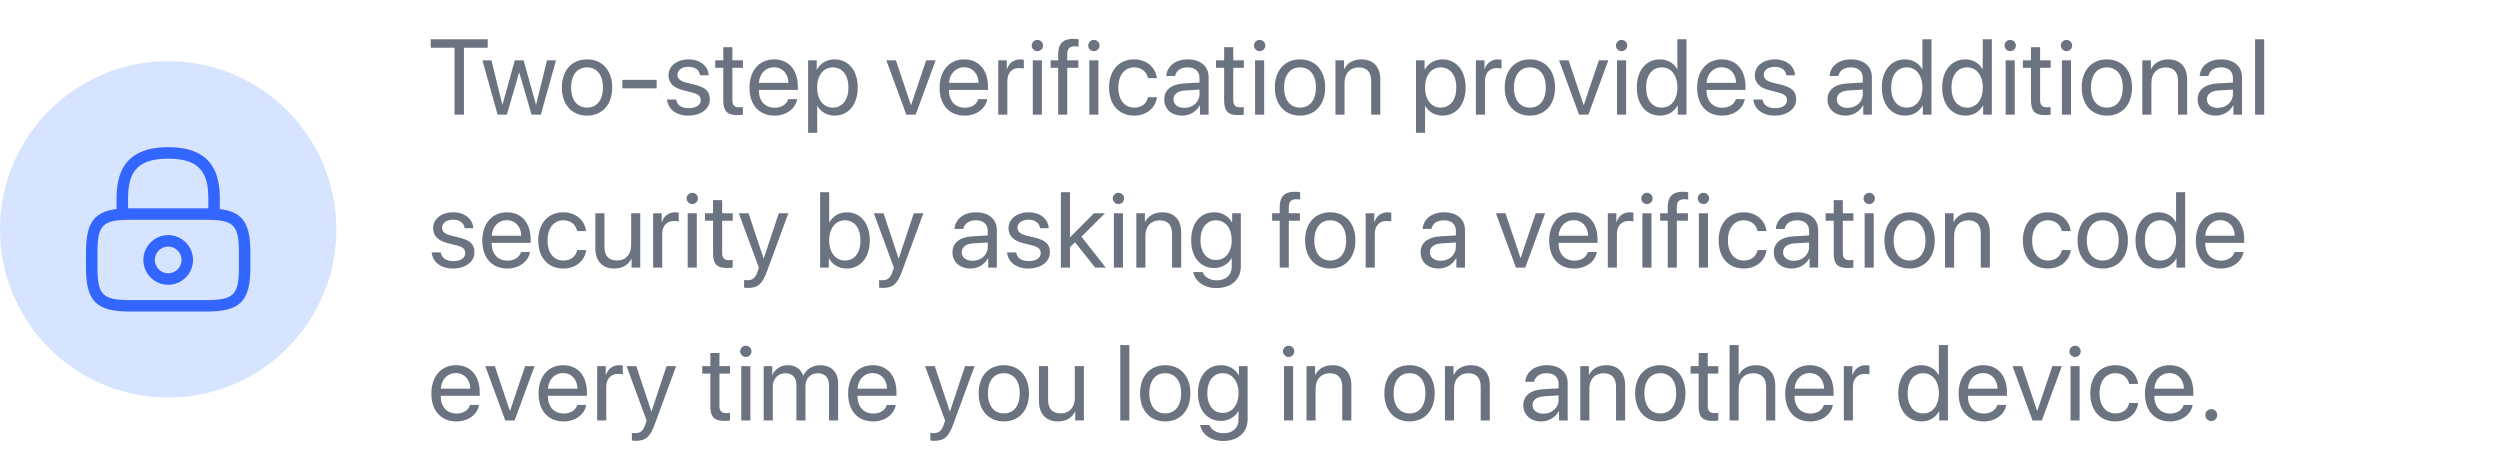 <svg width="327" height="60" viewBox="0 0 327 60" fill="none" xmlns="http://www.w3.org/2000/svg">
<circle cx="22" cy="30" r="22" fill="#D6E4FF"/>
<path d="M28 28.75C27.59 28.75 27.25 28.41 27.25 28V26C27.25 22.85 26.36 20.75 22 20.75C17.64 20.75 16.75 22.85 16.75 26V28C16.75 28.41 16.41 28.75 16 28.75C15.59 28.75 15.25 28.41 15.25 28V26C15.25 23.1 15.95 19.25 22 19.25C28.05 19.25 28.75 23.1 28.75 26V28C28.75 28.41 28.41 28.75 28 28.75Z" fill="#3366FF"/>
<path d="M22 37.25C20.21 37.25 18.75 35.79 18.75 34C18.75 32.21 20.21 30.75 22 30.75C23.79 30.75 25.25 32.21 25.25 34C25.25 35.79 23.79 37.25 22 37.25ZM22 32.25C21.04 32.25 20.25 33.04 20.25 34C20.25 34.96 21.04 35.75 22 35.75C22.96 35.75 23.75 34.96 23.75 34C23.75 33.04 22.96 32.25 22 32.25Z" fill="#3366FF"/>
<path d="M27 40.75H17C12.59 40.75 11.25 39.41 11.25 35V33C11.25 28.59 12.59 27.25 17 27.25H27C31.41 27.25 32.75 28.59 32.75 33V35C32.75 39.41 31.41 40.75 27 40.75ZM17 28.75C13.42 28.75 12.75 29.43 12.75 33V35C12.75 38.57 13.42 39.25 17 39.25H27C30.58 39.25 31.25 38.57 31.25 35V33C31.25 29.43 30.58 28.75 27 28.75H17Z" fill="#3366FF"/>
<path d="M60.683 15V6.243H63.793V5.136H56.342V6.243H59.452V15H60.683ZM72.724 7.891H71.548L70.126 13.674H70.099L68.486 7.891H67.337L65.731 13.674H65.704L64.282 7.891H63.099L65.088 15H66.298L67.898 9.497H67.925L69.532 15H70.742L72.724 7.891ZM76.788 15.123C78.75 15.123 80.076 13.708 80.076 11.445C80.076 9.176 78.75 7.768 76.788 7.768C74.819 7.768 73.493 9.176 73.493 11.445C73.493 13.708 74.819 15.123 76.788 15.123ZM76.788 14.077C75.53 14.077 74.703 13.12 74.703 11.445C74.703 9.771 75.53 8.813 76.788 8.813C78.046 8.813 78.866 9.771 78.866 11.445C78.866 13.12 78.046 14.077 76.788 14.077ZM85.89 11.555V10.447H81.405V11.555H85.89ZM87.438 9.853C87.438 10.823 88.053 11.466 89.304 11.787L90.555 12.108C91.355 12.32 91.649 12.594 91.649 13.1C91.649 13.742 91.054 14.152 90.09 14.152C89.126 14.152 88.566 13.756 88.436 13.018H87.246C87.37 14.275 88.457 15.123 90.015 15.123C91.676 15.123 92.845 14.248 92.845 13.011C92.845 11.965 92.326 11.445 90.89 11.083L89.79 10.816C88.983 10.611 88.607 10.283 88.607 9.791C88.607 9.169 89.181 8.738 90.049 8.738C90.924 8.738 91.478 9.162 91.56 9.846H92.695C92.64 8.643 91.56 7.768 90.09 7.768C88.525 7.768 87.438 8.636 87.438 9.853ZM94.605 6.175V7.891H93.546V8.868H94.605V13.154C94.605 14.521 95.111 15.055 96.417 15.055C96.697 15.055 97.025 15.034 97.169 15V14.002C97.087 14.016 96.813 14.036 96.677 14.036C96.068 14.036 95.795 13.742 95.795 13.093V8.868H97.176V7.891H95.795V6.175H94.605ZM101.233 8.8C102.354 8.8 103.099 9.647 103.126 10.837H99.264C99.339 9.654 100.118 8.8 101.233 8.8ZM103.099 12.963C102.901 13.633 102.237 14.091 101.335 14.091C100.057 14.091 99.257 13.195 99.257 11.835V11.767H104.357V11.315C104.357 9.162 103.174 7.768 101.253 7.768C99.291 7.768 98.033 9.265 98.033 11.473C98.033 13.708 99.271 15.123 101.308 15.123C102.86 15.123 104.063 14.207 104.268 12.963H103.099ZM109.152 7.768C108.12 7.768 107.292 8.294 106.855 9.094H106.828V7.891H105.7V17.372H106.889V13.845H106.917C107.34 14.624 108.161 15.123 109.179 15.123C110.97 15.123 112.194 13.674 112.194 11.445C112.194 9.217 110.963 7.768 109.152 7.768ZM108.919 14.077C107.703 14.077 106.882 13.031 106.882 11.445C106.882 9.866 107.703 8.813 108.919 8.813C110.184 8.813 110.977 9.839 110.977 11.445C110.977 13.059 110.184 14.077 108.919 14.077ZM122.379 7.891H121.142L119.173 13.735H119.146L117.184 7.891H115.933L118.551 15H119.768L122.379 7.891ZM126.101 8.8C127.222 8.8 127.967 9.647 127.995 10.837H124.132C124.208 9.654 124.987 8.8 126.101 8.8ZM127.967 12.963C127.769 13.633 127.106 14.091 126.204 14.091C124.925 14.091 124.126 13.195 124.126 11.835V11.767H129.225V11.315C129.225 9.162 128.043 7.768 126.122 7.768C124.16 7.768 122.902 9.265 122.902 11.473C122.902 13.708 124.139 15.123 126.176 15.123C127.728 15.123 128.931 14.207 129.136 12.963H127.967ZM130.568 15H131.758V10.57C131.758 9.565 132.359 8.902 133.282 8.902C133.569 8.902 133.822 8.937 133.918 8.971V7.815C133.822 7.802 133.644 7.768 133.439 7.768C132.605 7.768 131.949 8.267 131.717 9.053H131.689V7.891H130.568V15ZM135.09 15H136.28V7.891H135.09V15ZM135.685 6.694C136.095 6.694 136.43 6.359 136.43 5.956C136.43 5.546 136.095 5.218 135.685 5.218C135.282 5.218 134.947 5.546 134.947 5.956C134.947 6.359 135.282 6.694 135.685 6.694ZM138.409 15H139.598V8.868H141.048V7.891H139.591V7.104C139.591 6.4 139.899 6.059 140.542 6.059C140.74 6.059 140.938 6.079 141.082 6.1V5.136C140.911 5.108 140.624 5.081 140.357 5.081C139.045 5.081 138.409 5.73 138.409 7.098V7.891H137.418V8.868H138.409V15ZM142.48 15H143.669V7.891H142.48V15ZM143.074 6.694C143.484 6.694 143.819 6.359 143.819 5.956C143.819 5.546 143.484 5.218 143.074 5.218C142.671 5.218 142.336 5.546 142.336 5.956C142.336 6.359 142.671 6.694 143.074 6.694ZM151.322 10.222C151.171 8.943 150.112 7.768 148.334 7.768C146.372 7.768 145.067 9.203 145.067 11.445C145.067 13.735 146.379 15.123 148.348 15.123C149.961 15.123 151.151 14.125 151.335 12.71H150.166C149.961 13.565 149.326 14.077 148.355 14.077C147.124 14.077 146.277 13.1 146.277 11.445C146.277 9.832 147.111 8.813 148.341 8.813C149.387 8.813 149.989 9.449 150.16 10.222H151.322ZM154.914 14.111C154.059 14.111 153.492 13.667 153.492 12.99C153.492 12.32 154.039 11.896 154.996 11.835L156.896 11.719V12.3C156.896 13.325 156.035 14.111 154.914 14.111ZM154.647 15.123C155.604 15.123 156.507 14.59 156.93 13.776H156.958V15H158.086V10.085C158.086 8.67 157.033 7.768 155.365 7.768C153.683 7.768 152.631 8.711 152.549 9.941H153.697C153.847 9.244 154.422 8.813 155.338 8.813C156.322 8.813 156.896 9.333 156.896 10.201V10.796L154.859 10.912C153.219 11.008 152.282 11.773 152.282 12.99C152.282 14.269 153.232 15.123 154.647 15.123ZM160.119 6.175V7.891H159.06V8.868H160.119V13.154C160.119 14.521 160.625 15.055 161.931 15.055C162.211 15.055 162.539 15.034 162.683 15V14.002C162.601 14.016 162.327 14.036 162.191 14.036C161.582 14.036 161.309 13.742 161.309 13.093V8.868H162.69V7.891H161.309V6.175H160.119ZM164.163 15H165.352V7.891H164.163V15ZM164.757 6.694C165.167 6.694 165.502 6.359 165.502 5.956C165.502 5.546 165.167 5.218 164.757 5.218C164.354 5.218 164.019 5.546 164.019 5.956C164.019 6.359 164.354 6.694 164.757 6.694ZM170.045 15.123C172.007 15.123 173.333 13.708 173.333 11.445C173.333 9.176 172.007 7.768 170.045 7.768C168.076 7.768 166.75 9.176 166.75 11.445C166.75 13.708 168.076 15.123 170.045 15.123ZM170.045 14.077C168.787 14.077 167.96 13.12 167.96 11.445C167.96 9.771 168.787 8.813 170.045 8.813C171.303 8.813 172.123 9.771 172.123 11.445C172.123 13.12 171.303 14.077 170.045 14.077ZM174.676 15H175.865V10.816C175.865 9.613 176.597 8.82 177.718 8.82C178.812 8.82 179.352 9.449 179.352 10.598V15H180.541V10.386C180.541 8.772 179.639 7.768 178.08 7.768C176.98 7.768 176.221 8.26 175.824 9.025H175.797V7.891H174.676V15ZM188.662 7.768C187.63 7.768 186.803 8.294 186.365 9.094H186.338V7.891H185.21V17.372H186.399V13.845H186.427C186.851 14.624 187.671 15.123 188.689 15.123C190.48 15.123 191.704 13.674 191.704 11.445C191.704 9.217 190.474 7.768 188.662 7.768ZM188.43 14.077C187.213 14.077 186.393 13.031 186.393 11.445C186.393 9.866 187.213 8.813 188.43 8.813C189.694 8.813 190.487 9.839 190.487 11.445C190.487 13.059 189.694 14.077 188.43 14.077ZM193.047 15H194.237V10.57C194.237 9.565 194.838 8.902 195.761 8.902C196.048 8.902 196.301 8.937 196.397 8.971V7.815C196.301 7.802 196.123 7.768 195.918 7.768C195.084 7.768 194.428 8.267 194.196 9.053H194.168V7.891H193.047V15ZM200.112 15.123C202.074 15.123 203.4 13.708 203.4 11.445C203.4 9.176 202.074 7.768 200.112 7.768C198.143 7.768 196.817 9.176 196.817 11.445C196.817 13.708 198.143 15.123 200.112 15.123ZM200.112 14.077C198.854 14.077 198.027 13.12 198.027 11.445C198.027 9.771 198.854 8.813 200.112 8.813C201.37 8.813 202.19 9.771 202.19 11.445C202.19 13.12 201.37 14.077 200.112 14.077ZM210.369 7.891H209.132L207.163 13.735H207.136L205.174 7.891H203.923L206.541 15H207.758L210.369 7.891ZM211.507 15H212.697V7.891H211.507V15ZM212.102 6.694C212.512 6.694 212.847 6.359 212.847 5.956C212.847 5.546 212.512 5.218 212.102 5.218C211.699 5.218 211.364 5.546 211.364 5.956C211.364 6.359 211.699 6.694 212.102 6.694ZM217.136 15.123C218.162 15.123 218.975 14.617 219.433 13.797H219.454V15H220.589V5.136H219.399V9.046H219.372C218.948 8.267 218.128 7.768 217.109 7.768C215.318 7.768 214.094 9.217 214.094 11.445C214.094 13.674 215.325 15.123 217.136 15.123ZM217.362 8.813C218.586 8.813 219.406 9.859 219.406 11.445C219.406 13.038 218.586 14.077 217.362 14.077C216.104 14.077 215.311 13.059 215.311 11.445C215.311 9.839 216.104 8.813 217.362 8.813ZM225.186 8.8C226.307 8.8 227.052 9.647 227.079 10.837H223.217C223.292 9.654 224.071 8.8 225.186 8.8ZM227.052 12.963C226.854 13.633 226.191 14.091 225.288 14.091C224.01 14.091 223.21 13.195 223.21 11.835V11.767H228.31V11.315C228.31 9.162 227.127 7.768 225.206 7.768C223.244 7.768 221.986 9.265 221.986 11.473C221.986 13.708 223.224 15.123 225.261 15.123C226.813 15.123 228.016 14.207 228.221 12.963H227.052ZM229.53 9.853C229.53 10.823 230.145 11.466 231.396 11.787L232.647 12.108C233.447 12.32 233.741 12.594 233.741 13.1C233.741 13.742 233.146 14.152 232.182 14.152C231.218 14.152 230.658 13.756 230.528 13.018H229.338C229.461 14.275 230.548 15.123 232.107 15.123C233.768 15.123 234.937 14.248 234.937 13.011C234.937 11.965 234.417 11.445 232.982 11.083L231.881 10.816C231.075 10.611 230.699 10.283 230.699 9.791C230.699 9.169 231.273 8.738 232.141 8.738C233.016 8.738 233.57 9.162 233.652 9.846H234.787C234.732 8.643 233.652 7.768 232.182 7.768C230.617 7.768 229.53 8.636 229.53 9.853ZM241.67 14.111C240.816 14.111 240.248 13.667 240.248 12.99C240.248 12.32 240.795 11.896 241.752 11.835L243.652 11.719V12.3C243.652 13.325 242.791 14.111 241.67 14.111ZM241.403 15.123C242.361 15.123 243.263 14.59 243.687 13.776H243.714V15H244.842V10.085C244.842 8.67 243.789 7.768 242.121 7.768C240.44 7.768 239.387 8.711 239.305 9.941H240.453C240.604 9.244 241.178 8.813 242.094 8.813C243.078 8.813 243.652 9.333 243.652 10.201V10.796L241.615 10.912C239.975 11.008 239.038 11.773 239.038 12.99C239.038 14.269 239.988 15.123 241.403 15.123ZM249.186 15.123C250.211 15.123 251.025 14.617 251.483 13.797H251.503V15H252.638V5.136H251.449V9.046H251.421C250.998 8.267 250.177 7.768 249.159 7.768C247.368 7.768 246.144 9.217 246.144 11.445C246.144 13.674 247.375 15.123 249.186 15.123ZM249.412 8.813C250.635 8.813 251.456 9.859 251.456 11.445C251.456 13.038 250.635 14.077 249.412 14.077C248.154 14.077 247.361 13.059 247.361 11.445C247.361 9.839 248.154 8.813 249.412 8.813ZM257.078 15.123C258.103 15.123 258.917 14.617 259.375 13.797H259.395V15H260.53V5.136H259.341V9.046H259.313C258.89 8.267 258.069 7.768 257.051 7.768C255.26 7.768 254.036 9.217 254.036 11.445C254.036 13.674 255.266 15.123 257.078 15.123ZM257.304 8.813C258.527 8.813 259.348 9.859 259.348 11.445C259.348 13.038 258.527 14.077 257.304 14.077C256.046 14.077 255.253 13.059 255.253 11.445C255.253 9.839 256.046 8.813 257.304 8.813ZM262.338 15H263.528V7.891H262.338V15ZM262.933 6.694C263.343 6.694 263.678 6.359 263.678 5.956C263.678 5.546 263.343 5.218 262.933 5.218C262.53 5.218 262.195 5.546 262.195 5.956C262.195 6.359 262.53 6.694 262.933 6.694ZM265.657 6.175V7.891H264.597V8.868H265.657V13.154C265.657 14.521 266.163 15.055 267.468 15.055C267.749 15.055 268.077 15.034 268.22 15V14.002C268.138 14.016 267.865 14.036 267.728 14.036C267.12 14.036 266.846 13.742 266.846 13.093V8.868H268.227V7.891H266.846V6.175H265.657ZM269.7 15H270.89V7.891H269.7V15ZM270.295 6.694C270.705 6.694 271.04 6.359 271.04 5.956C271.04 5.546 270.705 5.218 270.295 5.218C269.892 5.218 269.557 5.546 269.557 5.956C269.557 6.359 269.892 6.694 270.295 6.694ZM275.582 15.123C277.544 15.123 278.87 13.708 278.87 11.445C278.87 9.176 277.544 7.768 275.582 7.768C273.614 7.768 272.287 9.176 272.287 11.445C272.287 13.708 273.614 15.123 275.582 15.123ZM275.582 14.077C274.325 14.077 273.497 13.12 273.497 11.445C273.497 9.771 274.325 8.813 275.582 8.813C276.84 8.813 277.66 9.771 277.66 11.445C277.66 13.12 276.84 14.077 275.582 14.077ZM280.214 15H281.403V10.816C281.403 9.613 282.134 8.82 283.256 8.82C284.349 8.82 284.889 9.449 284.889 10.598V15H286.079V10.386C286.079 8.772 285.176 7.768 283.618 7.768C282.517 7.768 281.758 8.26 281.362 9.025H281.335V7.891H280.214V15ZM290.081 14.111C289.227 14.111 288.659 13.667 288.659 12.99C288.659 12.32 289.206 11.896 290.163 11.835L292.064 11.719V12.3C292.064 13.325 291.202 14.111 290.081 14.111ZM289.814 15.123C290.772 15.123 291.674 14.59 292.098 13.776H292.125V15H293.253V10.085C293.253 8.67 292.2 7.768 290.532 7.768C288.851 7.768 287.798 8.711 287.716 9.941H288.864C289.015 9.244 289.589 8.813 290.505 8.813C291.489 8.813 292.064 9.333 292.064 10.201V10.796L290.026 10.912C288.386 11.008 287.449 11.773 287.449 12.99C287.449 14.269 288.399 15.123 289.814 15.123ZM294.965 15H296.155V5.136H294.965V15ZM56.649 29.852C56.649 30.823 57.265 31.466 58.516 31.787L59.767 32.108C60.566 32.32 60.86 32.594 60.86 33.1C60.86 33.742 60.266 34.152 59.302 34.152C58.338 34.152 57.777 33.756 57.648 33.018H56.458C56.581 34.275 57.668 35.123 59.227 35.123C60.888 35.123 62.057 34.248 62.057 33.011C62.057 31.965 61.537 31.445 60.102 31.083L59.001 30.816C58.194 30.611 57.818 30.283 57.818 29.791C57.818 29.169 58.393 28.738 59.261 28.738C60.136 28.738 60.69 29.162 60.772 29.846H61.906C61.852 28.643 60.772 27.768 59.302 27.768C57.736 27.768 56.649 28.636 56.649 29.852ZM66.284 28.8C67.406 28.8 68.151 29.648 68.178 30.837H64.316C64.391 29.654 65.17 28.8 66.284 28.8ZM68.151 32.963C67.953 33.633 67.289 34.091 66.387 34.091C65.109 34.091 64.309 33.195 64.309 31.835V31.767H69.409V31.315C69.409 29.162 68.226 27.768 66.305 27.768C64.343 27.768 63.085 29.265 63.085 31.473C63.085 33.708 64.323 35.123 66.36 35.123C67.912 35.123 69.115 34.207 69.32 32.963H68.151ZM76.658 30.222C76.507 28.943 75.448 27.768 73.671 27.768C71.709 27.768 70.403 29.203 70.403 31.445C70.403 33.735 71.716 35.123 73.684 35.123C75.298 35.123 76.487 34.125 76.672 32.71H75.503C75.298 33.565 74.662 34.077 73.691 34.077C72.461 34.077 71.613 33.1 71.613 31.445C71.613 29.832 72.447 28.814 73.677 28.814C74.723 28.814 75.325 29.449 75.496 30.222H76.658ZM83.743 27.891H82.554V32.067C82.554 33.277 81.856 34.07 80.701 34.07C79.601 34.07 79.061 33.448 79.061 32.293V27.891H77.871V32.505C77.871 34.118 78.78 35.123 80.332 35.123C81.426 35.123 82.164 34.665 82.588 33.845H82.615V35H83.743V27.891ZM85.428 35H86.618V30.57C86.618 29.565 87.219 28.902 88.142 28.902C88.429 28.902 88.682 28.936 88.778 28.971V27.815C88.682 27.802 88.504 27.768 88.299 27.768C87.465 27.768 86.809 28.267 86.577 29.053H86.549V27.891H85.428V35ZM89.95 35H91.139V27.891H89.95V35ZM90.545 26.694C90.955 26.694 91.29 26.359 91.29 25.956C91.29 25.546 90.955 25.218 90.545 25.218C90.141 25.218 89.806 25.546 89.806 25.956C89.806 26.359 90.141 26.694 90.545 26.694ZM93.269 26.175V27.891H92.209V28.868H93.269V33.154C93.269 34.522 93.775 35.055 95.08 35.055C95.361 35.055 95.689 35.034 95.832 35V34.002C95.75 34.016 95.477 34.036 95.34 34.036C94.732 34.036 94.458 33.742 94.458 33.093V28.868H95.839V27.891H94.458V26.175H93.269ZM97.838 37.659C99.124 37.659 99.711 37.16 100.32 35.499L103.116 27.891H101.865L99.896 33.81H99.876L97.907 27.891H96.635L99.26 35.007L99.096 35.506C98.823 36.333 98.454 36.654 97.79 36.654C97.64 36.654 97.456 36.648 97.326 36.62V37.618C97.456 37.645 97.695 37.659 97.838 37.659ZM110.744 35.123C112.563 35.123 113.766 33.681 113.766 31.445C113.766 29.217 112.556 27.768 110.765 27.768C109.76 27.768 108.933 28.267 108.489 29.08H108.461V25.136H107.272V35H108.406V33.797H108.434C108.892 34.617 109.705 35.123 110.744 35.123ZM110.512 28.814C111.77 28.814 112.549 29.832 112.549 31.445C112.549 33.072 111.77 34.077 110.512 34.077C109.309 34.077 108.454 33.031 108.454 31.445C108.454 29.866 109.309 28.814 110.512 28.814ZM115.499 37.659C116.784 37.659 117.372 37.16 117.98 35.499L120.776 27.891H119.525L117.556 33.81H117.536L115.567 27.891H114.296L116.921 35.007L116.756 35.506C116.483 36.333 116.114 36.654 115.451 36.654C115.3 36.654 115.116 36.648 114.986 36.62V37.618C115.116 37.645 115.355 37.659 115.499 37.659ZM127.215 34.111C126.361 34.111 125.793 33.667 125.793 32.99C125.793 32.32 126.34 31.896 127.297 31.835L129.198 31.719V32.3C129.198 33.325 128.336 34.111 127.215 34.111ZM126.949 35.123C127.906 35.123 128.808 34.59 129.232 33.776H129.259V35H130.387V30.085C130.387 28.67 129.334 27.768 127.666 27.768C125.985 27.768 124.932 28.711 124.85 29.941H125.998C126.149 29.244 126.723 28.814 127.639 28.814C128.623 28.814 129.198 29.333 129.198 30.201V30.796L127.16 30.912C125.52 31.008 124.583 31.773 124.583 32.99C124.583 34.269 125.534 35.123 126.949 35.123ZM131.915 29.852C131.915 30.823 132.53 31.466 133.781 31.787L135.032 32.108C135.832 32.32 136.126 32.594 136.126 33.1C136.126 33.742 135.531 34.152 134.567 34.152C133.603 34.152 133.043 33.756 132.913 33.018H131.723C131.846 34.275 132.933 35.123 134.492 35.123C136.153 35.123 137.322 34.248 137.322 33.011C137.322 31.965 136.802 31.445 135.367 31.083L134.266 30.816C133.46 30.611 133.084 30.283 133.084 29.791C133.084 29.169 133.658 28.738 134.526 28.738C135.401 28.738 135.955 29.162 136.037 29.846H137.172C137.117 28.643 136.037 27.768 134.567 27.768C133.002 27.768 131.915 28.636 131.915 29.852ZM139.95 31.049V25.136H138.761V35H139.95V32.32L140.613 31.691L143.252 35H144.633L141.454 30.96L144.537 27.891H143.095L139.95 31.049ZM145.696 35H146.885V27.891H145.696V35ZM146.29 26.694C146.701 26.694 147.036 26.359 147.036 25.956C147.036 25.546 146.701 25.218 146.29 25.218C145.887 25.218 145.552 25.546 145.552 25.956C145.552 26.359 145.887 26.694 146.29 26.694ZM148.632 35H149.821V30.816C149.821 29.613 150.552 28.82 151.674 28.82C152.767 28.82 153.307 29.449 153.307 30.598V35H154.497V30.386C154.497 28.773 153.594 27.768 152.036 27.768C150.935 27.768 150.177 28.26 149.78 29.025H149.753V27.891H148.632V35ZM159.046 34.009C157.822 34.009 157.023 33.011 157.023 31.418C157.023 29.825 157.822 28.814 159.046 28.814C160.283 28.814 161.11 29.852 161.11 31.418C161.11 32.983 160.283 34.009 159.046 34.009ZM159.087 37.68C161.049 37.68 162.3 36.552 162.3 34.856V27.891H161.165V29.087H161.145C160.673 28.26 159.839 27.768 158.834 27.768C156.995 27.768 155.806 29.189 155.806 31.418C155.806 33.626 156.995 35.055 158.807 35.055C159.805 35.055 160.646 34.549 161.083 33.776H161.11V34.898C161.11 35.957 160.365 36.668 159.135 36.668C158.246 36.668 157.542 36.237 157.31 35.588H156.086C156.284 36.798 157.522 37.68 159.087 37.68ZM167.386 35H168.575V28.868H170.024V27.891H168.568V27.105C168.568 26.4 168.876 26.059 169.518 26.059C169.717 26.059 169.915 26.079 170.058 26.1V25.136C169.888 25.108 169.6 25.081 169.334 25.081C168.021 25.081 167.386 25.73 167.386 27.098V27.891H166.394V28.868H167.386V35ZM173.999 35.123C175.961 35.123 177.287 33.708 177.287 31.445C177.287 29.176 175.961 27.768 173.999 27.768C172.03 27.768 170.704 29.176 170.704 31.445C170.704 33.708 172.03 35.123 173.999 35.123ZM173.999 34.077C172.741 34.077 171.914 33.12 171.914 31.445C171.914 29.77 172.741 28.814 173.999 28.814C175.257 28.814 176.077 29.77 176.077 31.445C176.077 33.12 175.257 34.077 173.999 34.077ZM178.63 35H179.82V30.57C179.82 29.565 180.421 28.902 181.344 28.902C181.631 28.902 181.884 28.936 181.98 28.971V27.815C181.884 27.802 181.707 27.768 181.502 27.768C180.668 27.768 180.011 28.267 179.779 29.053H179.752V27.891H178.63V35ZM188.447 34.111C187.592 34.111 187.025 33.667 187.025 32.99C187.025 32.32 187.572 31.896 188.529 31.835L190.429 31.719V32.3C190.429 33.325 189.568 34.111 188.447 34.111ZM188.18 35.123C189.137 35.123 190.039 34.59 190.463 33.776H190.491V35H191.618V30.085C191.618 28.67 190.566 27.768 188.898 27.768C187.216 27.768 186.163 28.711 186.081 29.941H187.23C187.38 29.244 187.954 28.814 188.87 28.814C189.855 28.814 190.429 29.333 190.429 30.201V30.796L188.392 30.912C186.751 31.008 185.815 31.773 185.815 32.99C185.815 34.269 186.765 35.123 188.18 35.123ZM202.111 27.891H200.874L198.905 33.735H198.878L196.916 27.891H195.665L198.283 35H199.5L202.111 27.891ZM205.833 28.8C206.954 28.8 207.7 29.648 207.727 30.837H203.865C203.94 29.654 204.719 28.8 205.833 28.8ZM207.7 32.963C207.501 33.633 206.838 34.091 205.936 34.091C204.658 34.091 203.858 33.195 203.858 31.835V31.767H208.957V31.315C208.957 29.162 207.775 27.768 205.854 27.768C203.892 27.768 202.634 29.265 202.634 31.473C202.634 33.708 203.871 35.123 205.909 35.123C207.46 35.123 208.663 34.207 208.869 32.963H207.7ZM210.301 35H211.49V30.57C211.49 29.565 212.092 28.902 213.014 28.902C213.301 28.902 213.554 28.936 213.65 28.971V27.815C213.554 27.802 213.377 27.768 213.172 27.768C212.338 27.768 211.681 28.267 211.449 29.053H211.422V27.891H210.301V35ZM214.822 35H216.012V27.891H214.822V35ZM215.417 26.694C215.827 26.694 216.162 26.359 216.162 25.956C216.162 25.546 215.827 25.218 215.417 25.218C215.014 25.218 214.679 25.546 214.679 25.956C214.679 26.359 215.014 26.694 215.417 26.694ZM218.141 35H219.331V28.868H220.78V27.891H219.324V27.105C219.324 26.4 219.631 26.059 220.274 26.059C220.472 26.059 220.67 26.079 220.814 26.1V25.136C220.643 25.108 220.356 25.081 220.089 25.081C218.777 25.081 218.141 25.73 218.141 27.098V27.891H217.15V28.868H218.141V35ZM222.212 35H223.401V27.891H222.212V35ZM222.806 26.694C223.217 26.694 223.552 26.359 223.552 25.956C223.552 25.546 223.217 25.218 222.806 25.218C222.403 25.218 222.068 25.546 222.068 25.956C222.068 26.359 222.403 26.694 222.806 26.694ZM231.054 30.222C230.903 28.943 229.844 27.768 228.067 27.768C226.105 27.768 224.799 29.203 224.799 31.445C224.799 33.735 226.111 35.123 228.08 35.123C229.694 35.123 230.883 34.125 231.068 32.71H229.899C229.694 33.565 229.058 34.077 228.087 34.077C226.857 34.077 226.009 33.1 226.009 31.445C226.009 29.832 226.843 28.814 228.073 28.814C229.119 28.814 229.721 29.449 229.892 30.222H231.054ZM234.646 34.111C233.792 34.111 233.224 33.667 233.224 32.99C233.224 32.32 233.771 31.896 234.728 31.835L236.628 31.719V32.3C236.628 33.325 235.767 34.111 234.646 34.111ZM234.379 35.123C235.336 35.123 236.239 34.59 236.663 33.776H236.69V35H237.818V30.085C237.818 28.67 236.765 27.768 235.097 27.768C233.416 27.768 232.363 28.711 232.281 29.941H233.429C233.58 29.244 234.154 28.814 235.07 28.814C236.054 28.814 236.628 29.333 236.628 30.201V30.796L234.591 30.912C232.951 31.008 232.014 31.773 232.014 32.99C232.014 34.269 232.964 35.123 234.379 35.123ZM239.851 26.175V27.891H238.792V28.868H239.851V33.154C239.851 34.522 240.357 35.055 241.663 35.055C241.943 35.055 242.271 35.034 242.415 35V34.002C242.333 34.016 242.059 34.036 241.923 34.036C241.314 34.036 241.041 33.742 241.041 33.093V28.868H242.422V27.891H241.041V26.175H239.851ZM243.895 35H245.084V27.891H243.895V35ZM244.489 26.694C244.9 26.694 245.235 26.359 245.235 25.956C245.235 25.546 244.9 25.218 244.489 25.218C244.086 25.218 243.751 25.546 243.751 25.956C243.751 26.359 244.086 26.694 244.489 26.694ZM249.777 35.123C251.739 35.123 253.065 33.708 253.065 31.445C253.065 29.176 251.739 27.768 249.777 27.768C247.808 27.768 246.482 29.176 246.482 31.445C246.482 33.708 247.808 35.123 249.777 35.123ZM249.777 34.077C248.519 34.077 247.692 33.12 247.692 31.445C247.692 29.77 248.519 28.814 249.777 28.814C251.035 28.814 251.855 29.77 251.855 31.445C251.855 33.12 251.035 34.077 249.777 34.077ZM254.408 35H255.598V30.816C255.598 29.613 256.329 28.82 257.45 28.82C258.544 28.82 259.084 29.449 259.084 30.598V35H260.273V30.386C260.273 28.773 259.371 27.768 257.812 27.768C256.712 27.768 255.953 28.26 255.557 29.025H255.529V27.891H254.408V35ZM270.848 30.222C270.698 28.943 269.638 27.768 267.861 27.768C265.899 27.768 264.593 29.203 264.593 31.445C264.593 33.735 265.906 35.123 267.875 35.123C269.488 35.123 270.677 34.125 270.862 32.71H269.693C269.488 33.565 268.852 34.077 267.882 34.077C266.651 34.077 265.803 33.1 265.803 31.445C265.803 29.832 266.637 28.814 267.868 28.814C268.914 28.814 269.515 29.449 269.686 30.222H270.848ZM275.042 35.123C277.004 35.123 278.33 33.708 278.33 31.445C278.33 29.176 277.004 27.768 275.042 27.768C273.073 27.768 271.747 29.176 271.747 31.445C271.747 33.708 273.073 35.123 275.042 35.123ZM275.042 34.077C273.784 34.077 272.957 33.12 272.957 31.445C272.957 29.77 273.784 28.814 275.042 28.814C276.3 28.814 277.12 29.77 277.12 31.445C277.12 33.12 276.3 34.077 275.042 34.077ZM282.367 35.123C283.392 35.123 284.205 34.617 284.663 33.797H284.684V35H285.819V25.136H284.629V29.046H284.602C284.178 28.267 283.358 27.768 282.339 27.768C280.548 27.768 279.325 29.217 279.325 31.445C279.325 33.674 280.555 35.123 282.367 35.123ZM282.592 28.814C283.816 28.814 284.636 29.859 284.636 31.445C284.636 33.038 283.816 34.077 282.592 34.077C281.334 34.077 280.541 33.059 280.541 31.445C280.541 29.839 281.334 28.814 282.592 28.814ZM290.416 28.8C291.537 28.8 292.282 29.648 292.309 30.837H288.447C288.522 29.654 289.302 28.8 290.416 28.8ZM292.282 32.963C292.084 33.633 291.421 34.091 290.518 34.091C289.24 34.091 288.44 33.195 288.44 31.835V31.767H293.54V31.315C293.54 29.162 292.357 27.768 290.436 27.768C288.474 27.768 287.217 29.265 287.217 31.473C287.217 33.708 288.454 35.123 290.491 35.123C292.043 35.123 293.246 34.207 293.451 32.963H292.282ZM59.623 48.8C60.744 48.8 61.489 49.648 61.517 50.837H57.654C57.73 49.654 58.509 48.8 59.623 48.8ZM61.489 52.963C61.291 53.633 60.628 54.091 59.726 54.091C58.447 54.091 57.648 53.195 57.648 51.835V51.767H62.747V51.315C62.747 49.162 61.565 47.768 59.644 47.768C57.682 47.768 56.424 49.265 56.424 51.473C56.424 53.708 57.661 55.123 59.698 55.123C61.25 55.123 62.453 54.207 62.658 52.963H61.489ZM69.921 47.891H68.684L66.715 53.735H66.688L64.726 47.891H63.475L66.093 55H67.31L69.921 47.891ZM73.643 48.8C74.764 48.8 75.51 49.648 75.537 50.837H71.674C71.75 49.654 72.529 48.8 73.643 48.8ZM75.51 52.963C75.311 53.633 74.648 54.091 73.746 54.091C72.468 54.091 71.668 53.195 71.668 51.835V51.767H76.767V51.315C76.767 49.162 75.585 47.768 73.664 47.768C71.702 47.768 70.444 49.265 70.444 51.473C70.444 53.708 71.681 55.123 73.719 55.123C75.27 55.123 76.473 54.207 76.678 52.963H75.51ZM78.11 55H79.3V50.57C79.3 49.565 79.901 48.902 80.824 48.902C81.111 48.902 81.364 48.937 81.46 48.971V47.815C81.364 47.802 81.187 47.768 80.981 47.768C80.147 47.768 79.491 48.267 79.259 49.053H79.231V47.891H78.11V55ZM83.159 57.659C84.444 57.659 85.032 57.16 85.64 55.499L88.436 47.891H87.185L85.216 53.81H85.196L83.227 47.891H81.956L84.581 55.007L84.416 55.506C84.143 56.333 83.774 56.654 83.111 56.654C82.96 56.654 82.776 56.648 82.646 56.62V57.618C82.776 57.645 83.015 57.659 83.159 57.659ZM92.913 46.175V47.891H91.854V48.868H92.913V53.154C92.913 54.522 93.419 55.055 94.725 55.055C95.005 55.055 95.333 55.034 95.477 55V54.002C95.395 54.016 95.121 54.036 94.984 54.036C94.376 54.036 94.103 53.742 94.103 53.093V48.868H95.484V47.891H94.103V46.175H92.913ZM96.957 55H98.146V47.891H96.957V55ZM97.551 46.694C97.961 46.694 98.296 46.359 98.296 45.956C98.296 45.546 97.961 45.218 97.551 45.218C97.148 45.218 96.813 45.546 96.813 45.956C96.813 46.359 97.148 46.694 97.551 46.694ZM99.892 55H101.082V50.543C101.082 49.559 101.766 48.82 102.709 48.82C103.591 48.82 104.165 49.381 104.165 50.235V55H105.354V50.481C105.354 49.518 106.017 48.82 106.961 48.82C107.897 48.82 108.437 49.395 108.437 50.365V55H109.627V50.092C109.627 48.684 108.718 47.768 107.309 47.768C106.311 47.768 105.477 48.273 105.081 49.121H105.054C104.746 48.26 104.028 47.768 103.057 47.768C102.1 47.768 101.376 48.273 101.041 49.025H101.014V47.891H99.892V55ZM114.135 48.8C115.256 48.8 116.001 49.648 116.029 50.837H112.166C112.241 49.654 113.021 48.8 114.135 48.8ZM116.001 52.963C115.803 53.633 115.14 54.091 114.238 54.091C112.959 54.091 112.159 53.195 112.159 51.835V51.767H117.259V51.315C117.259 49.162 116.076 47.768 114.156 47.768C112.194 47.768 110.936 49.265 110.936 51.473C110.936 53.708 112.173 55.123 114.21 55.123C115.762 55.123 116.965 54.207 117.17 52.963H116.001ZM122.201 57.659C123.486 57.659 124.074 57.16 124.683 55.499L127.478 47.891H126.228L124.259 53.81H124.238L122.269 47.891H120.998L123.623 55.007L123.459 55.506C123.186 56.333 122.816 56.654 122.153 56.654C122.003 56.654 121.818 56.648 121.688 56.62V57.618C121.818 57.645 122.058 57.659 122.201 57.659ZM131.303 55.123C133.265 55.123 134.591 53.708 134.591 51.445C134.591 49.176 133.265 47.768 131.303 47.768C129.334 47.768 128.008 49.176 128.008 51.445C128.008 53.708 129.334 55.123 131.303 55.123ZM131.303 54.077C130.045 54.077 129.218 53.12 129.218 51.445C129.218 49.77 130.045 48.813 131.303 48.813C132.561 48.813 133.381 49.77 133.381 51.445C133.381 53.12 132.561 54.077 131.303 54.077ZM141.772 47.891H140.583V52.067C140.583 53.277 139.885 54.07 138.73 54.07C137.63 54.07 137.09 53.448 137.09 52.293V47.891H135.9V52.505C135.9 54.118 136.809 55.123 138.361 55.123C139.455 55.123 140.193 54.665 140.617 53.845H140.644V55H141.772V47.891ZM146.53 55H147.719V45.136H146.53V55ZM152.412 55.123C154.374 55.123 155.7 53.708 155.7 51.445C155.7 49.176 154.374 47.768 152.412 47.768C150.443 47.768 149.117 49.176 149.117 51.445C149.117 53.708 150.443 55.123 152.412 55.123ZM152.412 54.077C151.154 54.077 150.327 53.12 150.327 51.445C150.327 49.77 151.154 48.813 152.412 48.813C153.67 48.813 154.49 49.77 154.49 51.445C154.49 53.12 153.67 54.077 152.412 54.077ZM159.935 54.009C158.711 54.009 157.911 53.011 157.911 51.418C157.911 49.825 158.711 48.813 159.935 48.813C161.172 48.813 161.999 49.852 161.999 51.418C161.999 52.983 161.172 54.009 159.935 54.009ZM159.976 57.68C161.938 57.68 163.189 56.552 163.189 54.856V47.891H162.054V49.087H162.033C161.562 48.26 160.728 47.768 159.723 47.768C157.884 47.768 156.694 49.19 156.694 51.418C156.694 53.626 157.884 55.055 159.695 55.055C160.693 55.055 161.534 54.549 161.972 53.776H161.999V54.898C161.999 55.957 161.254 56.668 160.024 56.668C159.135 56.668 158.431 56.237 158.198 55.588H156.975C157.173 56.798 158.41 57.68 159.976 57.68ZM167.953 55H169.142V47.891H167.953V55ZM168.548 46.694C168.958 46.694 169.293 46.359 169.293 45.956C169.293 45.546 168.958 45.218 168.548 45.218C168.144 45.218 167.809 45.546 167.809 45.956C167.809 46.359 168.144 46.694 168.548 46.694ZM170.889 55H172.078V50.816C172.078 49.613 172.81 48.82 173.931 48.82C175.025 48.82 175.565 49.449 175.565 50.598V55H176.754V50.386C176.754 48.773 175.852 47.768 174.293 47.768C173.193 47.768 172.434 48.26 172.037 49.025H172.01V47.891H170.889V55ZM184.369 55.123C186.331 55.123 187.657 53.708 187.657 51.445C187.657 49.176 186.331 47.768 184.369 47.768C182.4 47.768 181.074 49.176 181.074 51.445C181.074 53.708 182.4 55.123 184.369 55.123ZM184.369 54.077C183.111 54.077 182.284 53.12 182.284 51.445C182.284 49.77 183.111 48.813 184.369 48.813C185.627 48.813 186.447 49.77 186.447 51.445C186.447 53.12 185.627 54.077 184.369 54.077ZM189 55H190.19V50.816C190.19 49.613 190.921 48.82 192.042 48.82C193.136 48.82 193.676 49.449 193.676 50.598V55H194.866V50.386C194.866 48.773 193.963 47.768 192.405 47.768C191.304 47.768 190.545 48.26 190.149 49.025H190.121V47.891H189V55ZM201.879 54.111C201.024 54.111 200.457 53.667 200.457 52.99C200.457 52.32 201.004 51.897 201.961 51.835L203.861 51.719V52.3C203.861 53.325 203 54.111 201.879 54.111ZM201.612 55.123C202.569 55.123 203.472 54.59 203.896 53.776H203.923V55H205.051V50.085C205.051 48.67 203.998 47.768 202.33 47.768C200.648 47.768 199.596 48.711 199.514 49.941H200.662C200.812 49.244 201.387 48.813 202.303 48.813C203.287 48.813 203.861 49.333 203.861 50.201V50.796L201.824 50.912C200.184 51.008 199.247 51.773 199.247 52.99C199.247 54.269 200.197 55.123 201.612 55.123ZM206.702 55H207.891V50.816C207.891 49.613 208.622 48.82 209.744 48.82C210.837 48.82 211.377 49.449 211.377 50.598V55H212.567V50.386C212.567 48.773 211.664 47.768 210.106 47.768C209.005 47.768 208.246 48.26 207.85 49.025H207.823V47.891H206.702V55ZM217.171 55.123C219.133 55.123 220.459 53.708 220.459 51.445C220.459 49.176 219.133 47.768 217.171 47.768C215.202 47.768 213.876 49.176 213.876 51.445C213.876 53.708 215.202 55.123 217.171 55.123ZM217.171 54.077C215.913 54.077 215.086 53.12 215.086 51.445C215.086 49.77 215.913 48.813 217.171 48.813C218.428 48.813 219.249 49.77 219.249 51.445C219.249 53.12 218.428 54.077 217.171 54.077ZM222.185 46.175V47.891H221.125V48.868H222.185V53.154C222.185 54.522 222.691 55.055 223.996 55.055C224.276 55.055 224.605 55.034 224.748 55V54.002C224.666 54.016 224.393 54.036 224.256 54.036C223.648 54.036 223.374 53.742 223.374 53.093V48.868H224.755V47.891H223.374V46.175H222.185ZM226.228 55H227.417V50.857C227.417 49.627 228.149 48.82 229.331 48.82C230.446 48.82 231.013 49.497 231.013 50.625V55H232.203V50.406C232.203 48.82 231.259 47.768 229.701 47.768C228.621 47.768 227.841 48.232 227.445 49.025H227.417V45.136H226.228V55ZM236.704 48.8C237.825 48.8 238.57 49.648 238.597 50.837H234.735C234.81 49.654 235.59 48.8 236.704 48.8ZM238.57 52.963C238.372 53.633 237.709 54.091 236.806 54.091C235.528 54.091 234.728 53.195 234.728 51.835V51.767H239.828V51.315C239.828 49.162 238.645 47.768 236.724 47.768C234.762 47.768 233.505 49.265 233.505 51.473C233.505 53.708 234.742 55.123 236.779 55.123C238.331 55.123 239.534 54.207 239.739 52.963H238.57ZM241.171 55H242.361V50.57C242.361 49.565 242.962 48.902 243.885 48.902C244.172 48.902 244.425 48.937 244.521 48.971V47.815C244.425 47.802 244.247 47.768 244.042 47.768C243.208 47.768 242.552 48.267 242.319 49.053H242.292V47.891H241.171V55ZM251.336 55.123C252.361 55.123 253.175 54.617 253.633 53.797H253.653V55H254.788V45.136H253.599V49.046H253.571C253.147 48.267 252.327 47.768 251.308 47.768C249.517 47.768 248.294 49.217 248.294 51.445C248.294 53.674 249.524 55.123 251.336 55.123ZM251.561 48.813C252.785 48.813 253.605 49.859 253.605 51.445C253.605 53.038 252.785 54.077 251.561 54.077C250.304 54.077 249.511 53.059 249.511 51.445C249.511 49.839 250.304 48.813 251.561 48.813ZM259.385 48.8C260.506 48.8 261.251 49.648 261.279 50.837H257.416C257.491 49.654 258.271 48.8 259.385 48.8ZM261.251 52.963C261.053 53.633 260.39 54.091 259.488 54.091C258.209 54.091 257.409 53.195 257.409 51.835V51.767H262.509V51.315C262.509 49.162 261.326 47.768 259.406 47.768C257.444 47.768 256.186 49.265 256.186 51.473C256.186 53.708 257.423 55.123 259.46 55.123C261.012 55.123 262.215 54.207 262.42 52.963H261.251ZM269.683 47.891H268.446L266.477 53.735H266.45L264.488 47.891H263.237L265.855 55H267.072L269.683 47.891ZM270.821 55H272.011V47.891H270.821V55ZM271.416 46.694C271.826 46.694 272.161 46.359 272.161 45.956C272.161 45.546 271.826 45.218 271.416 45.218C271.013 45.218 270.678 45.546 270.678 45.956C270.678 46.359 271.013 46.694 271.416 46.694ZM279.663 50.222C279.513 48.943 278.453 47.768 276.676 47.768C274.714 47.768 273.409 49.203 273.409 51.445C273.409 53.735 274.721 55.123 276.69 55.123C278.303 55.123 279.492 54.125 279.677 52.71H278.508C278.303 53.565 277.667 54.077 276.697 54.077C275.466 54.077 274.618 53.1 274.618 51.445C274.618 49.832 275.452 48.813 276.683 48.813C277.729 48.813 278.33 49.449 278.501 50.222H279.663ZM283.761 48.8C284.883 48.8 285.628 49.648 285.655 50.837H281.793C281.868 49.654 282.647 48.8 283.761 48.8ZM285.628 52.963C285.429 53.633 284.766 54.091 283.864 54.091C282.586 54.091 281.786 53.195 281.786 51.835V51.767H286.885V51.315C286.885 49.162 285.703 47.768 283.782 47.768C281.82 47.768 280.562 49.265 280.562 51.473C280.562 53.708 281.799 55.123 283.837 55.123C285.388 55.123 286.591 54.207 286.797 52.963H285.628ZM289.233 55.068C289.671 55.068 290.013 54.727 290.013 54.289C290.013 53.852 289.671 53.51 289.233 53.51C288.796 53.51 288.454 53.852 288.454 54.289C288.454 54.727 288.796 55.068 289.233 55.068Z" fill="#6B7280"/>
</svg>
